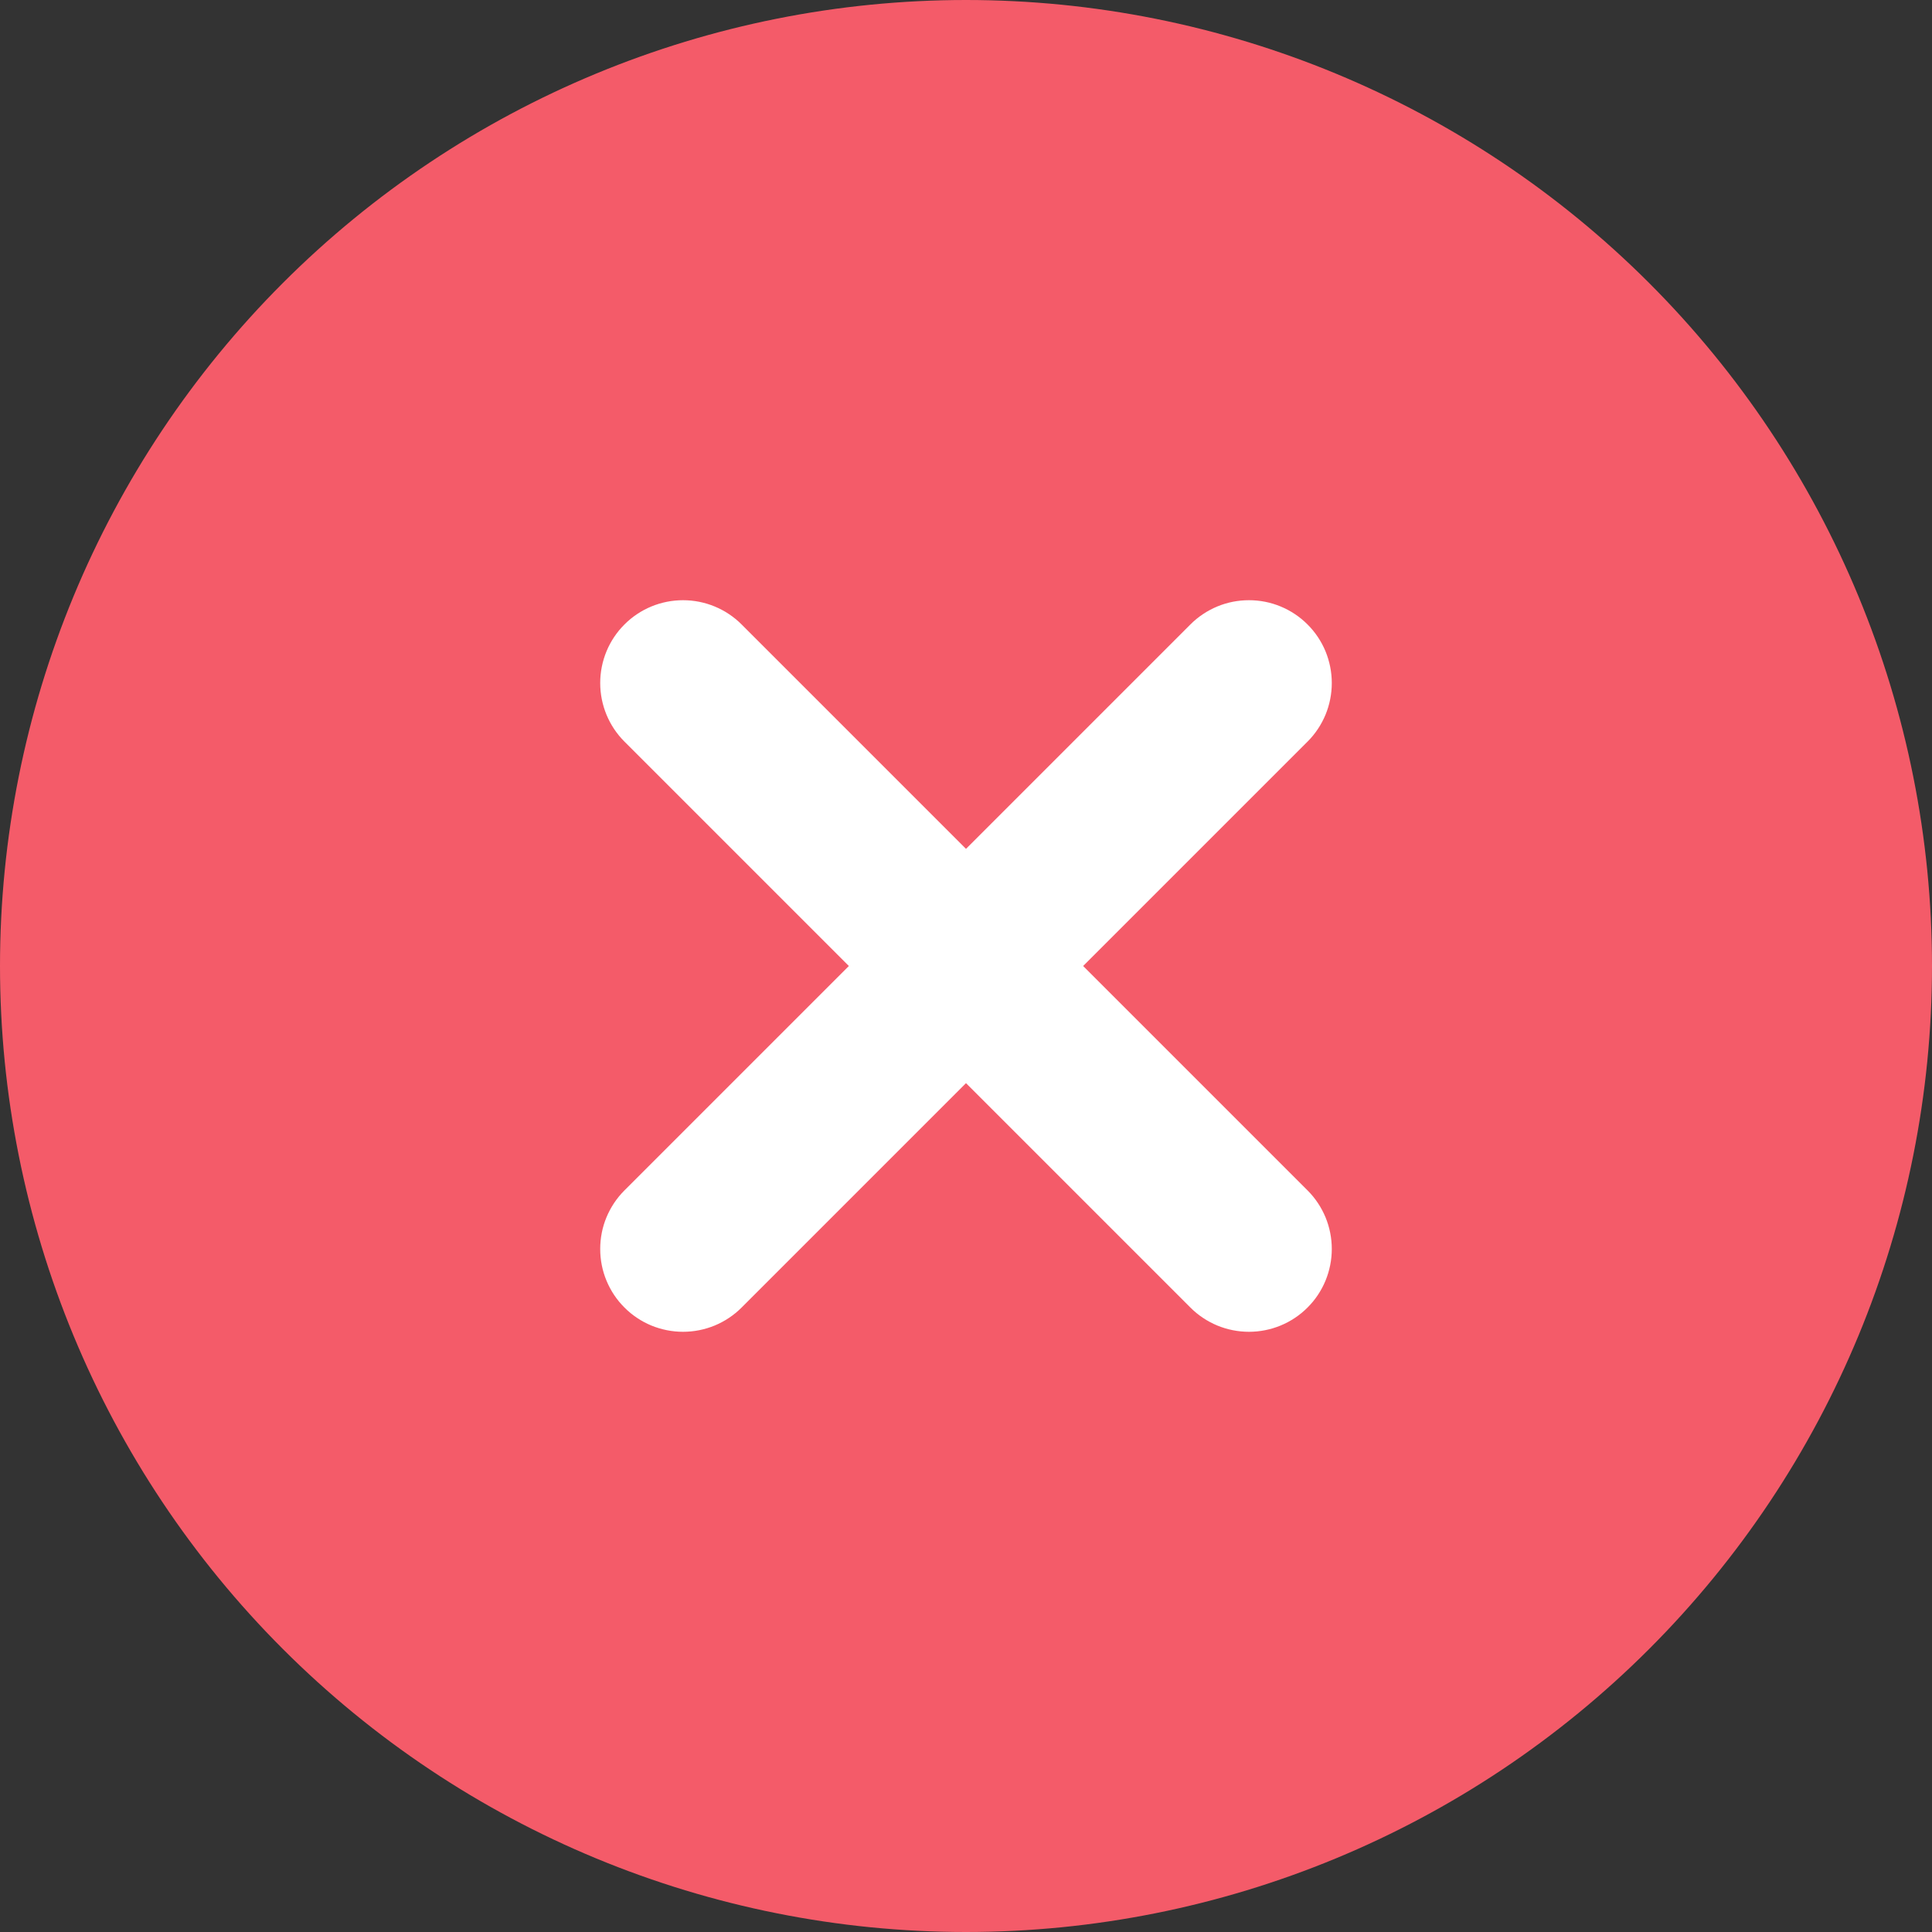 <svg width="36" height="36" viewBox="0 0 36 36" fill="none" xmlns="http://www.w3.org/2000/svg">
<rect x="0" y="0" width="36" height="36" fill="#333333" stroke="none"/>
<rect x="7" y="7" width="22" height="20" fill="white"/>
<path d="M18 0C22.774 0 27.352 1.896 30.728 5.272C34.104 8.648 36 13.226 36 18C36 22.774 34.104 27.352 30.728 30.728C27.352 34.104 22.774 36 18 36C13.226 36 8.648 34.104 5.272 30.728C1.896 27.352 0 22.774 0 18C0 13.226 1.896 8.648 5.272 5.272C8.648 1.896 13.226 0 18 0ZM18 15.817L13.819 11.636C13.529 11.346 13.137 11.184 12.727 11.184C12.318 11.184 11.925 11.346 11.636 11.636C11.346 11.925 11.184 12.318 11.184 12.727C11.184 13.137 11.346 13.529 11.636 13.819L15.817 18L11.636 22.181C11.492 22.325 11.379 22.495 11.301 22.682C11.223 22.869 11.184 23.07 11.184 23.273C11.184 23.475 11.223 23.676 11.301 23.863C11.379 24.051 11.492 24.221 11.636 24.364C11.779 24.508 11.949 24.621 12.136 24.699C12.324 24.776 12.525 24.816 12.727 24.816C12.93 24.816 13.131 24.776 13.318 24.699C13.505 24.621 13.675 24.508 13.819 24.364L18 20.183L22.181 24.364C22.325 24.508 22.495 24.621 22.682 24.699C22.869 24.776 23.07 24.816 23.273 24.816C23.475 24.816 23.676 24.776 23.863 24.699C24.051 24.621 24.221 24.508 24.364 24.364C24.508 24.221 24.621 24.051 24.699 23.863C24.776 23.676 24.816 23.475 24.816 23.273C24.816 23.07 24.776 22.869 24.699 22.682C24.621 22.495 24.508 22.325 24.364 22.181L20.183 18L24.364 13.819C24.508 13.675 24.621 13.505 24.699 13.318C24.776 13.131 24.816 12.93 24.816 12.727C24.816 12.525 24.776 12.324 24.699 12.136C24.621 11.949 24.508 11.779 24.364 11.636C24.221 11.492 24.051 11.379 23.863 11.301C23.676 11.223 23.475 11.184 23.273 11.184C23.07 11.184 22.869 11.223 22.682 11.301C22.495 11.379 22.325 11.492 22.181 11.636L18 15.817Z" fill="#F45B69"/>
</svg>
